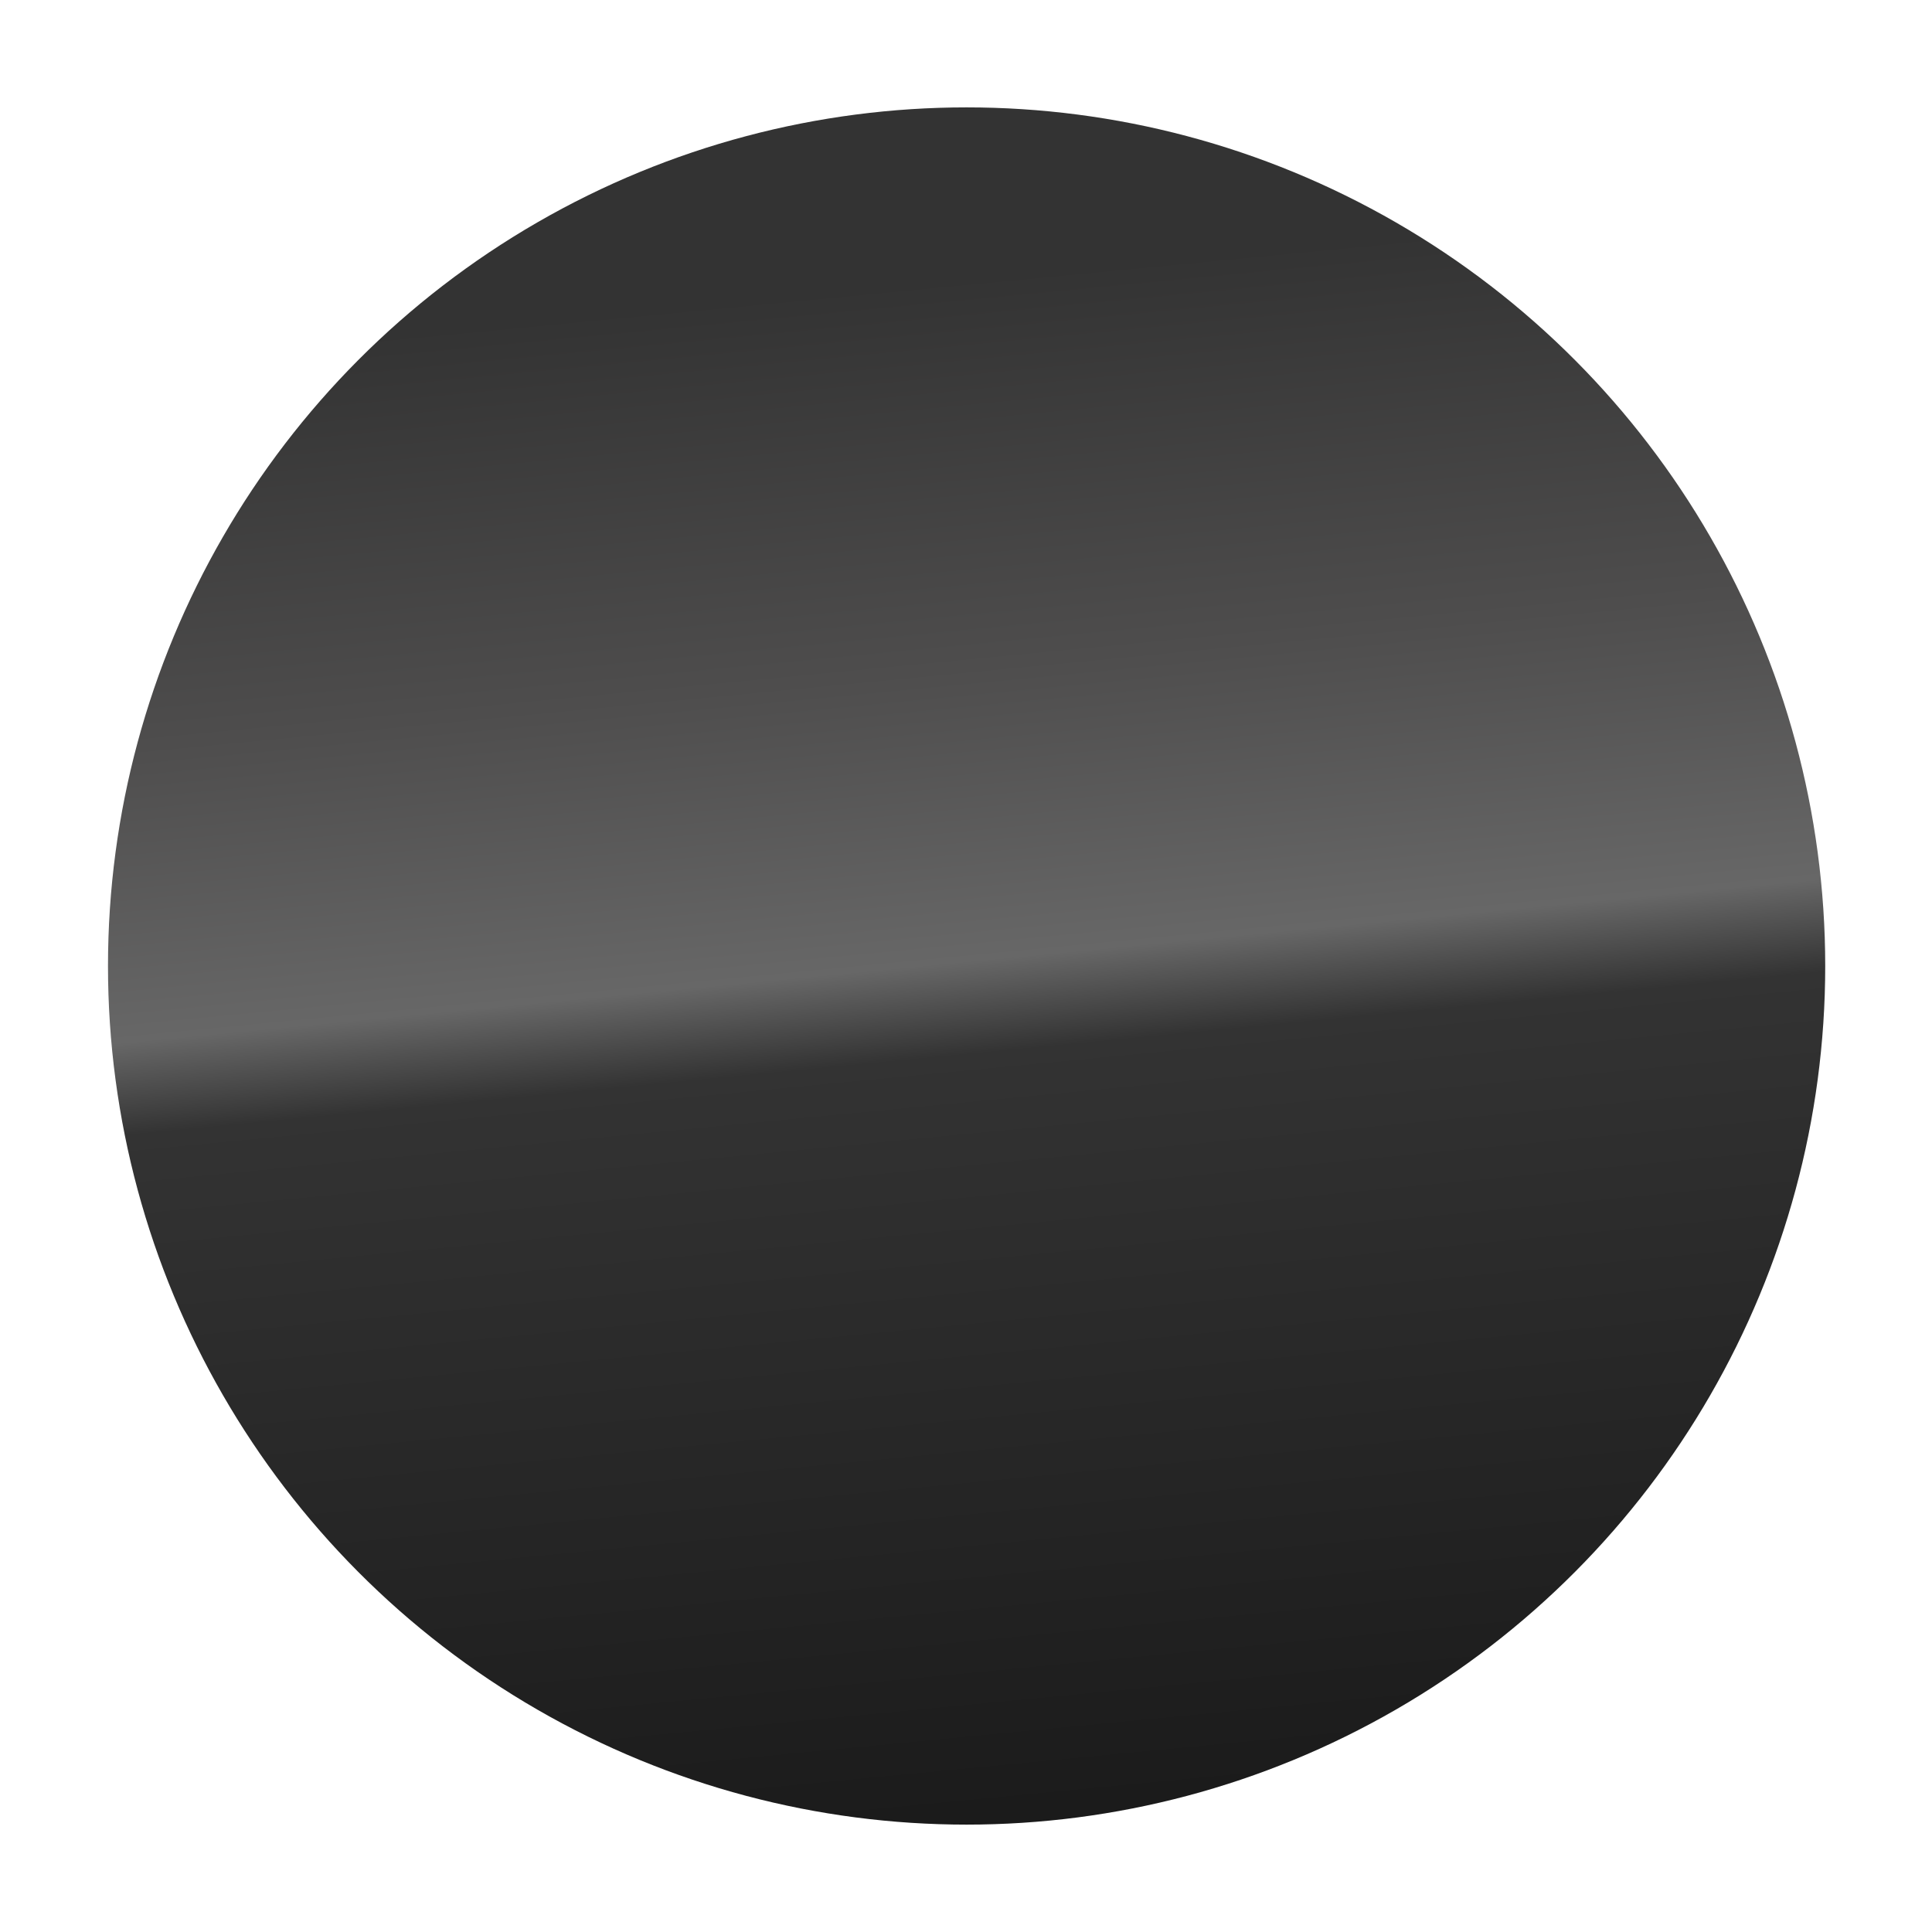 <svg xmlns="http://www.w3.org/2000/svg" width="25.512" height="25.512" viewBox="0 0 25.512 25.512"><linearGradient id="a" gradientUnits="userSpaceOnUse" x1="13.934" y1="24.907" x2="11.673" y2="1.422"><stop offset=".026" stop-color="#62646c"/><stop offset=".468" stop-color="#484a50"/><stop offset=".52" stop-color="#9b9ea2"/><stop offset="1" stop-color="#686d72"/></linearGradient><linearGradient id="b" gradientUnits="userSpaceOnUse" x1="13.934" y1="24.907" x2="11.673" y2="1.422"><stop offset=".026" stop-color="#1a1a1a"/><stop offset=".468" stop-color="#333"/><stop offset=".52" stop-color="#676767"/><stop offset=".684" stop-color="#4e4d4d"/><stop offset=".901" stop-color="#333"/></linearGradient><circle fill="url(#b)" cx="12.764" cy="12.756" r="11.338"/><linearGradient id="c" gradientUnits="userSpaceOnUse" x1="13.934" y1="24.907" x2="11.673" y2="1.422"><stop offset=".026" stop-color="#e6cea2"/><stop offset=".468" stop-color="#d1ac71"/><stop offset=".52" stop-color="#efe0c6"/><stop offset=".856" stop-color="#e6cea2"/></linearGradient><linearGradient id="d" gradientUnits="userSpaceOnUse" x1="13.934" y1="24.907" x2="11.673" y2="1.422"><stop offset=".026" stop-color="#4a6f95"/><stop offset=".468" stop-color="#385a7c"/><stop offset=".52" stop-color="#79b7d6"/><stop offset=".901" stop-color="#507b99"/></linearGradient><linearGradient id="e" gradientUnits="userSpaceOnUse" x1="13.934" y1="24.907" x2="11.673" y2="1.422"><stop offset=".026" stop-color="#754d24"/><stop offset=".468" stop-color="#603813"/><stop offset=".52" stop-color="#c69c6c"/><stop offset=".901" stop-color="#8c6239"/></linearGradient><linearGradient id="f" gradientUnits="userSpaceOnUse" x1="13.934" y1="24.907" x2="11.673" y2="1.422"><stop offset=".026" stop-color="#ebedf0"/><stop offset=".468" stop-color="#c2c6cc"/><stop offset=".52" stop-color="#fff"/><stop offset=".752" stop-color="#ebedf0"/><stop offset="1" stop-color="#ebedf0"/></linearGradient><linearGradient id="g" gradientUnits="userSpaceOnUse" x1="13.934" y1="24.907" x2="11.673" y2="1.422"><stop offset=".026" stop-color="#a51b17"/><stop offset=".346" stop-color="#901915"/><stop offset=".468" stop-color="#801812"/><stop offset=".52" stop-color="#ee8485"/><stop offset=".901" stop-color="#d9161a"/></linearGradient><linearGradient id="h" gradientUnits="userSpaceOnUse" x1="13.934" y1="24.907" x2="11.673" y2="1.422"><stop offset=".026" stop-color="#f9ea30"/><stop offset=".468" stop-color="#d3c621"/><stop offset=".52" stop-color="#fef39a"/><stop offset=".901" stop-color="#feeb15"/></linearGradient><linearGradient id="i" gradientUnits="userSpaceOnUse" x1="13.934" y1="24.907" x2="11.673" y2="1.422"><stop offset=".026" stop-color="#8e2f88"/><stop offset=".468" stop-color="#63328a"/><stop offset=".52" stop-color="#c784b7"/><stop offset=".901" stop-color="#a6529a"/></linearGradient><linearGradient id="j" gradientUnits="userSpaceOnUse" x1="13.934" y1="24.907" x2="11.673" y2="1.422"><stop offset=".026" stop-color="#eb5b27"/><stop offset=".468" stop-color="#f3912a"/><stop offset=".52" stop-color="#f8b882"/><stop offset=".901" stop-color="#f3912a"/></linearGradient><linearGradient id="k" gradientUnits="userSpaceOnUse" x1="13.934" y1="24.907" x2="11.673" y2="1.422"><stop offset=".026" stop-color="#3c5539"/><stop offset=".468" stop-color="#4e7045"/><stop offset=".52" stop-color="#98c87f"/><stop offset=".901" stop-color="#5a8150"/></linearGradient></svg>